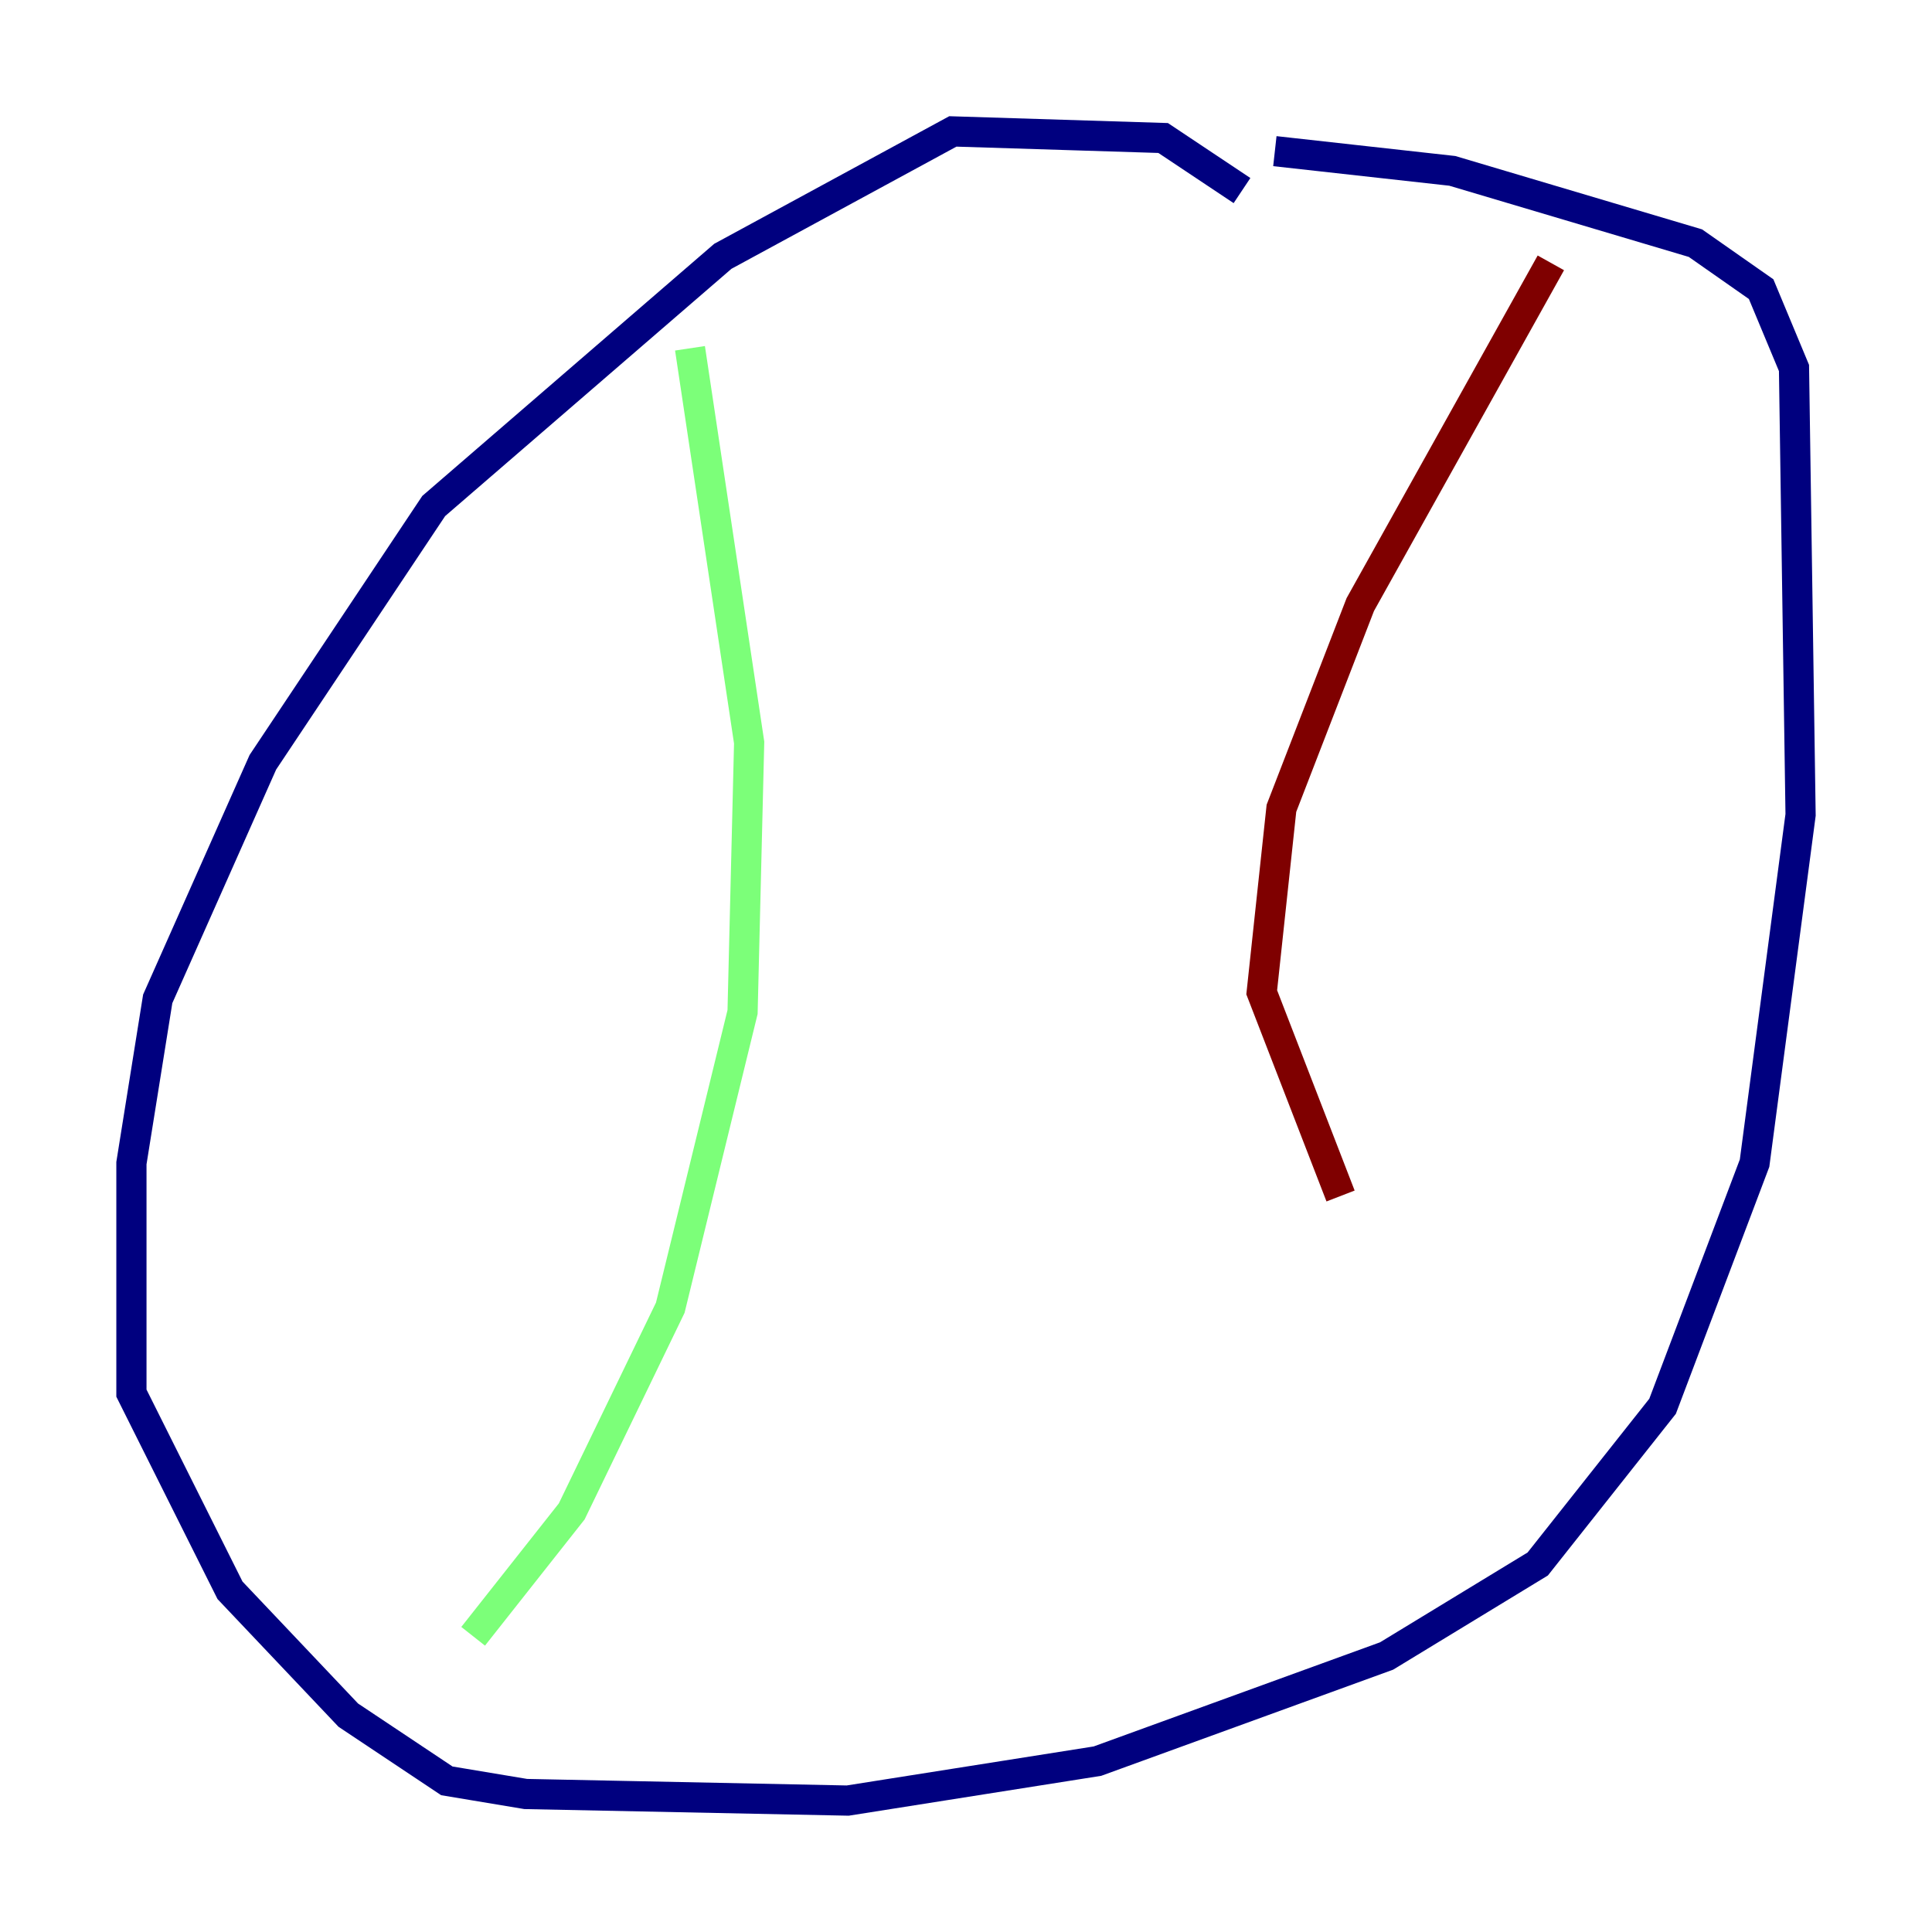 <?xml version="1.0" encoding="utf-8" ?>
<svg baseProfile="tiny" height="128" version="1.2" viewBox="0,0,128,128" width="128" xmlns="http://www.w3.org/2000/svg" xmlns:ev="http://www.w3.org/2001/xml-events" xmlns:xlink="http://www.w3.org/1999/xlink"><defs /><polyline fill="none" points="82.286,12.626 77.061,9.143 63.129,8.707 47.891,16.98 28.735,33.524 17.415,50.503 10.449,66.177 8.707,77.061 8.707,92.299 15.238,105.361 23.075,113.633 29.605,117.986 34.83,118.857 56.163,119.293 72.707,116.68 91.864,109.714 101.878,103.619 110.15,93.17 116.245,77.061 119.293,53.986 118.857,24.381 116.68,19.157 112.326,16.109 96.218,11.32 84.463,10.014" stroke="#00007f" stroke-width="2" /><polyline fill="none" points="45.714,23.075 49.633,49.197 49.197,67.048 44.408,86.639 37.878,100.136 31.347,108.408" stroke="#7cff79" stroke-width="2" /><polyline fill="none" points="102.748,17.415 90.122,40.054 84.898,53.551 83.592,65.742 88.816,79.238" stroke="#7f0000" stroke-width="2" /></svg>
